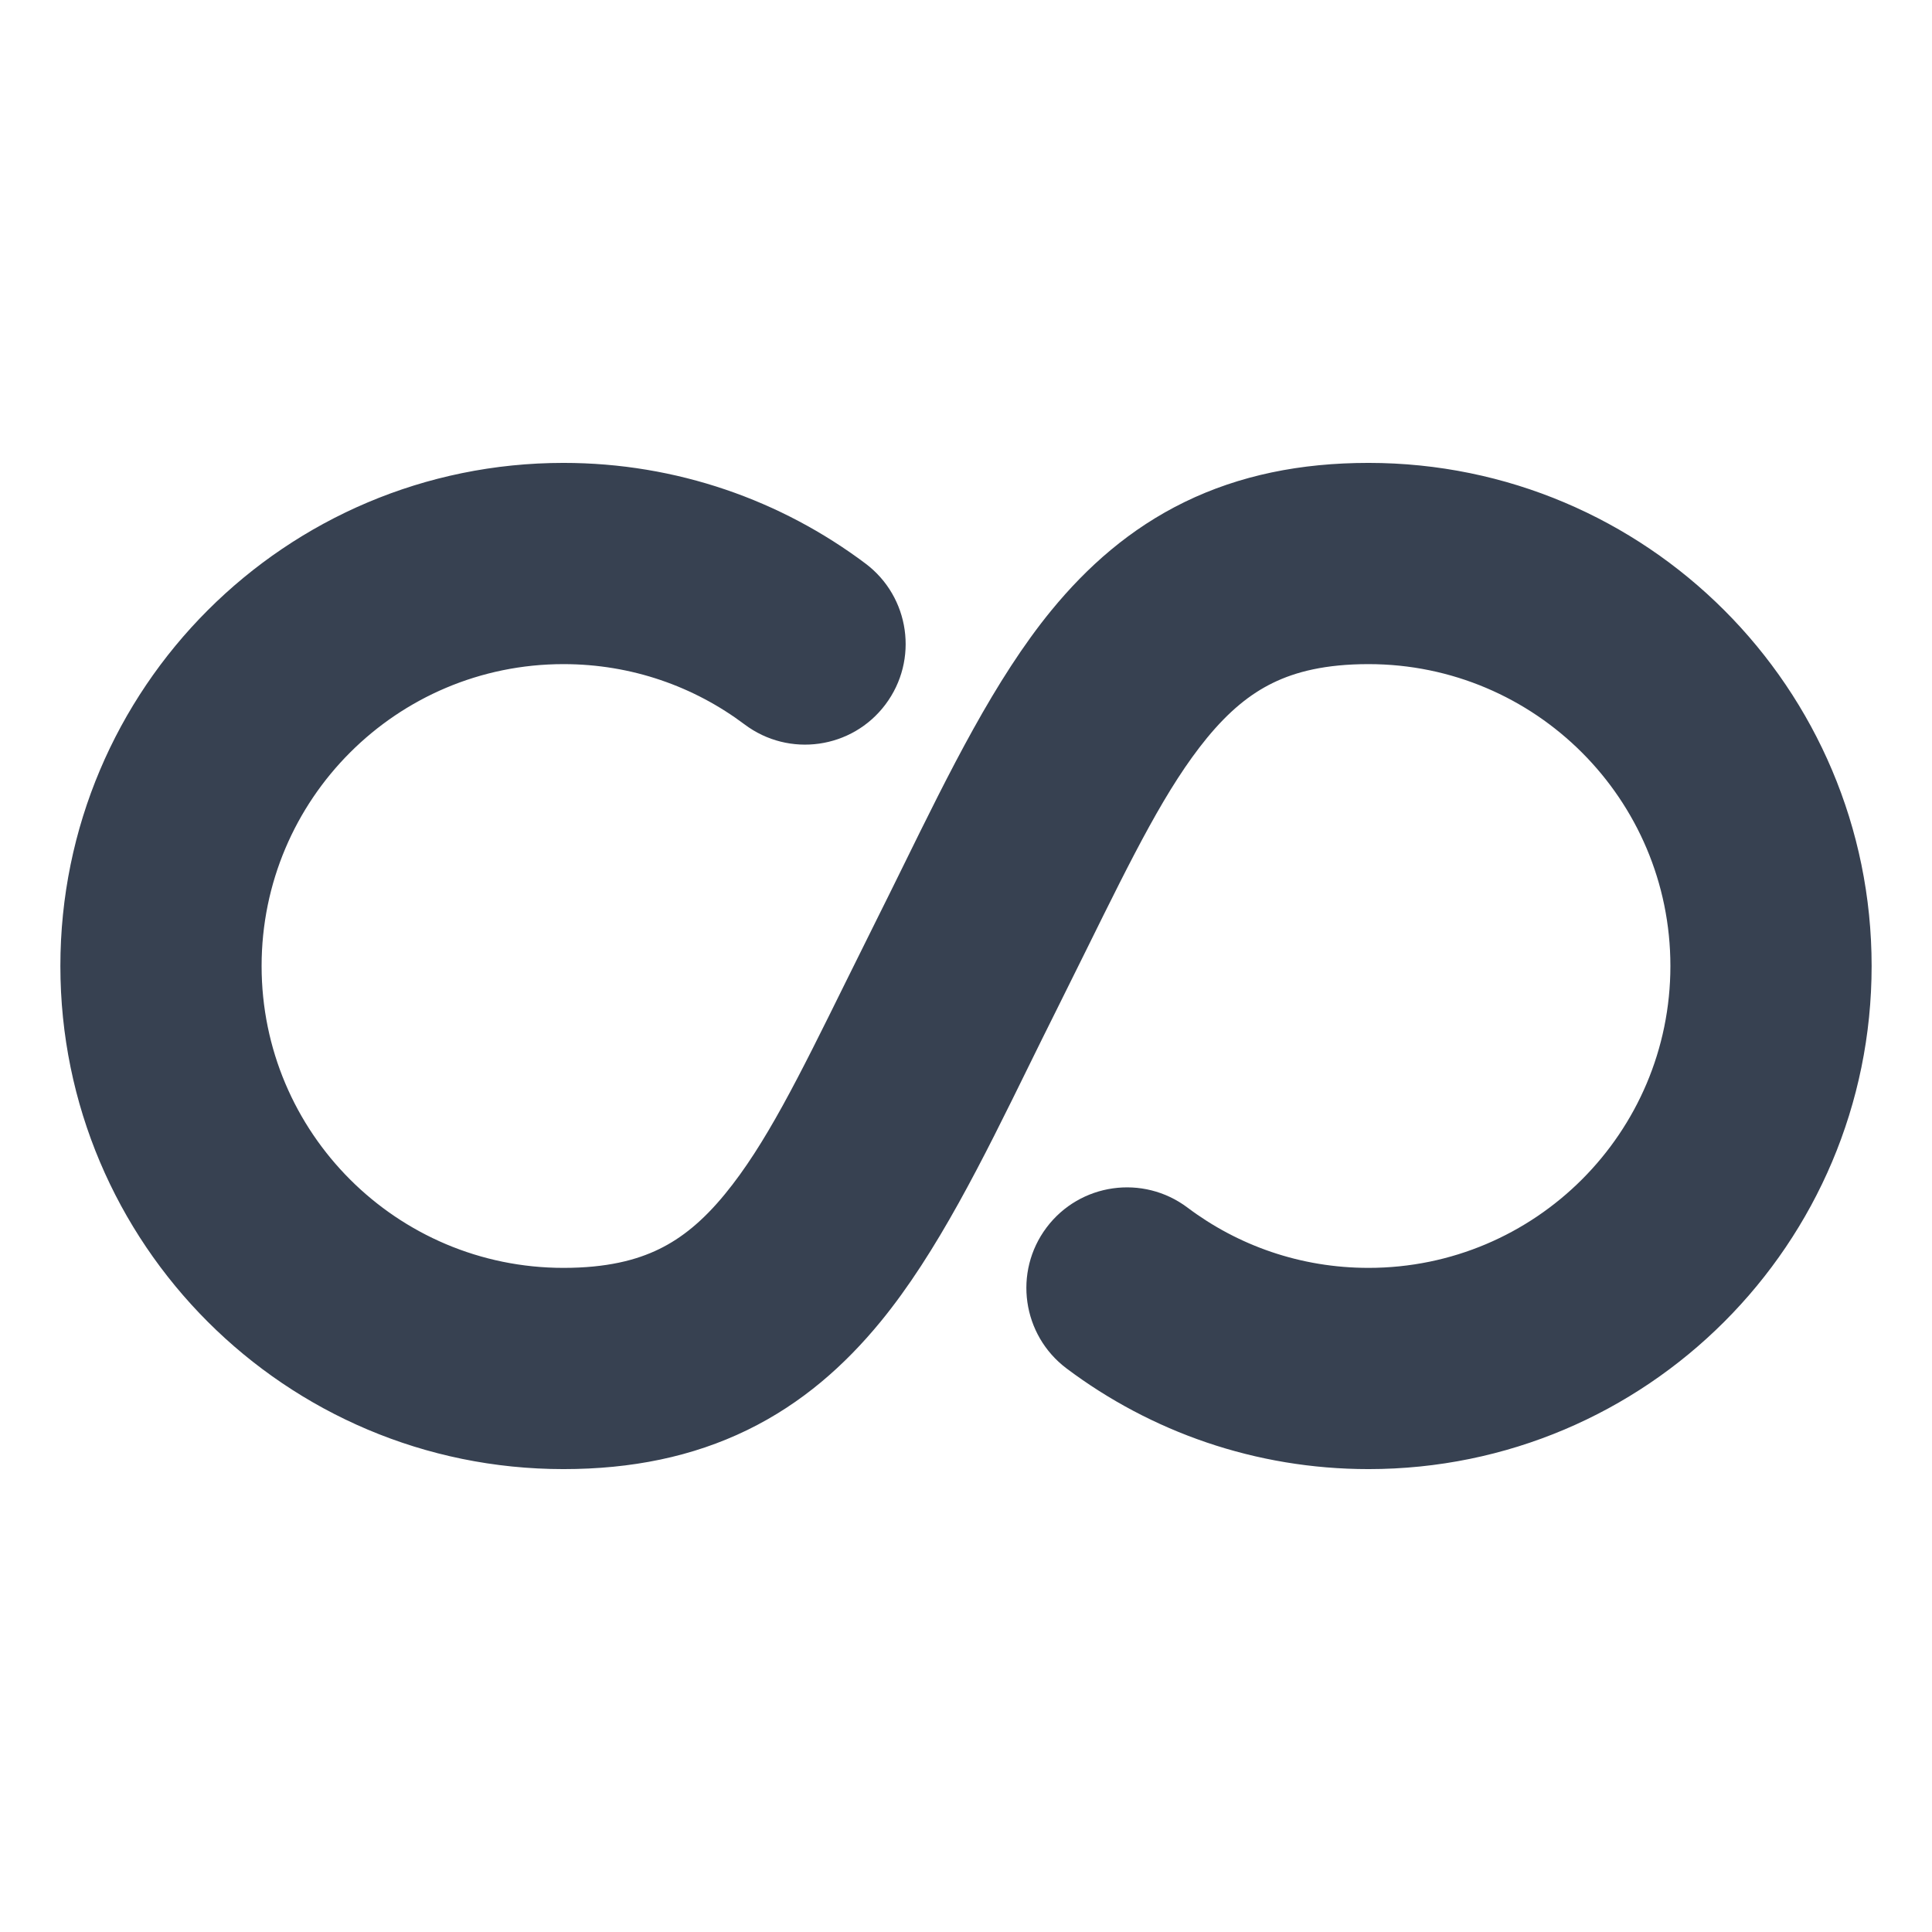 <svg width="32" height="32" viewBox="0 0 32 32" fill="none" xmlns="http://www.w3.org/2000/svg">
<path fill-rule="evenodd" clip-rule="evenodd" d="M1 16C1 11.398 4.731 7.667 9.333 7.667C11.208 7.667 12.942 8.288 14.335 9.334C15.071 9.887 15.219 10.932 14.666 11.668C14.114 12.404 13.069 12.552 12.333 11.999C11.497 11.371 10.461 11 9.333 11C6.572 11 4.333 13.239 4.333 16C4.333 18.761 6.572 21 9.333 21C10.046 21 10.541 20.873 10.917 20.689C11.295 20.505 11.645 20.22 12.008 19.777C12.676 18.963 13.226 17.849 14.005 16.271C14.163 15.952 14.33 15.613 14.509 15.255C14.659 14.956 14.806 14.656 14.953 14.358C15.725 12.787 16.481 11.248 17.414 10.11C18.007 9.387 18.718 8.755 19.623 8.314C20.529 7.873 21.538 7.667 22.667 7.667C27.269 7.667 31 11.398 31 16C31 20.602 27.269 24.333 22.667 24.333C20.792 24.333 19.058 23.712 17.666 22.666C16.93 22.113 16.781 21.068 17.334 20.332C17.887 19.596 18.932 19.448 19.668 20.001C20.503 20.629 21.539 21 22.667 21C25.428 21 27.667 18.761 27.667 16C27.667 13.239 25.428 11 22.667 11C21.954 11 21.459 11.127 21.083 11.311C20.705 11.495 20.355 11.78 19.991 12.223C19.324 13.037 18.774 14.151 17.995 15.729C17.837 16.048 17.67 16.387 17.491 16.745C17.341 17.044 17.194 17.343 17.047 17.642C16.276 19.213 15.519 20.752 14.586 21.89C13.993 22.613 13.282 23.245 12.377 23.686C11.471 24.127 10.461 24.333 9.333 24.333C4.731 24.333 1 20.602 1 16Z" fill="#374151"/>
</svg>
